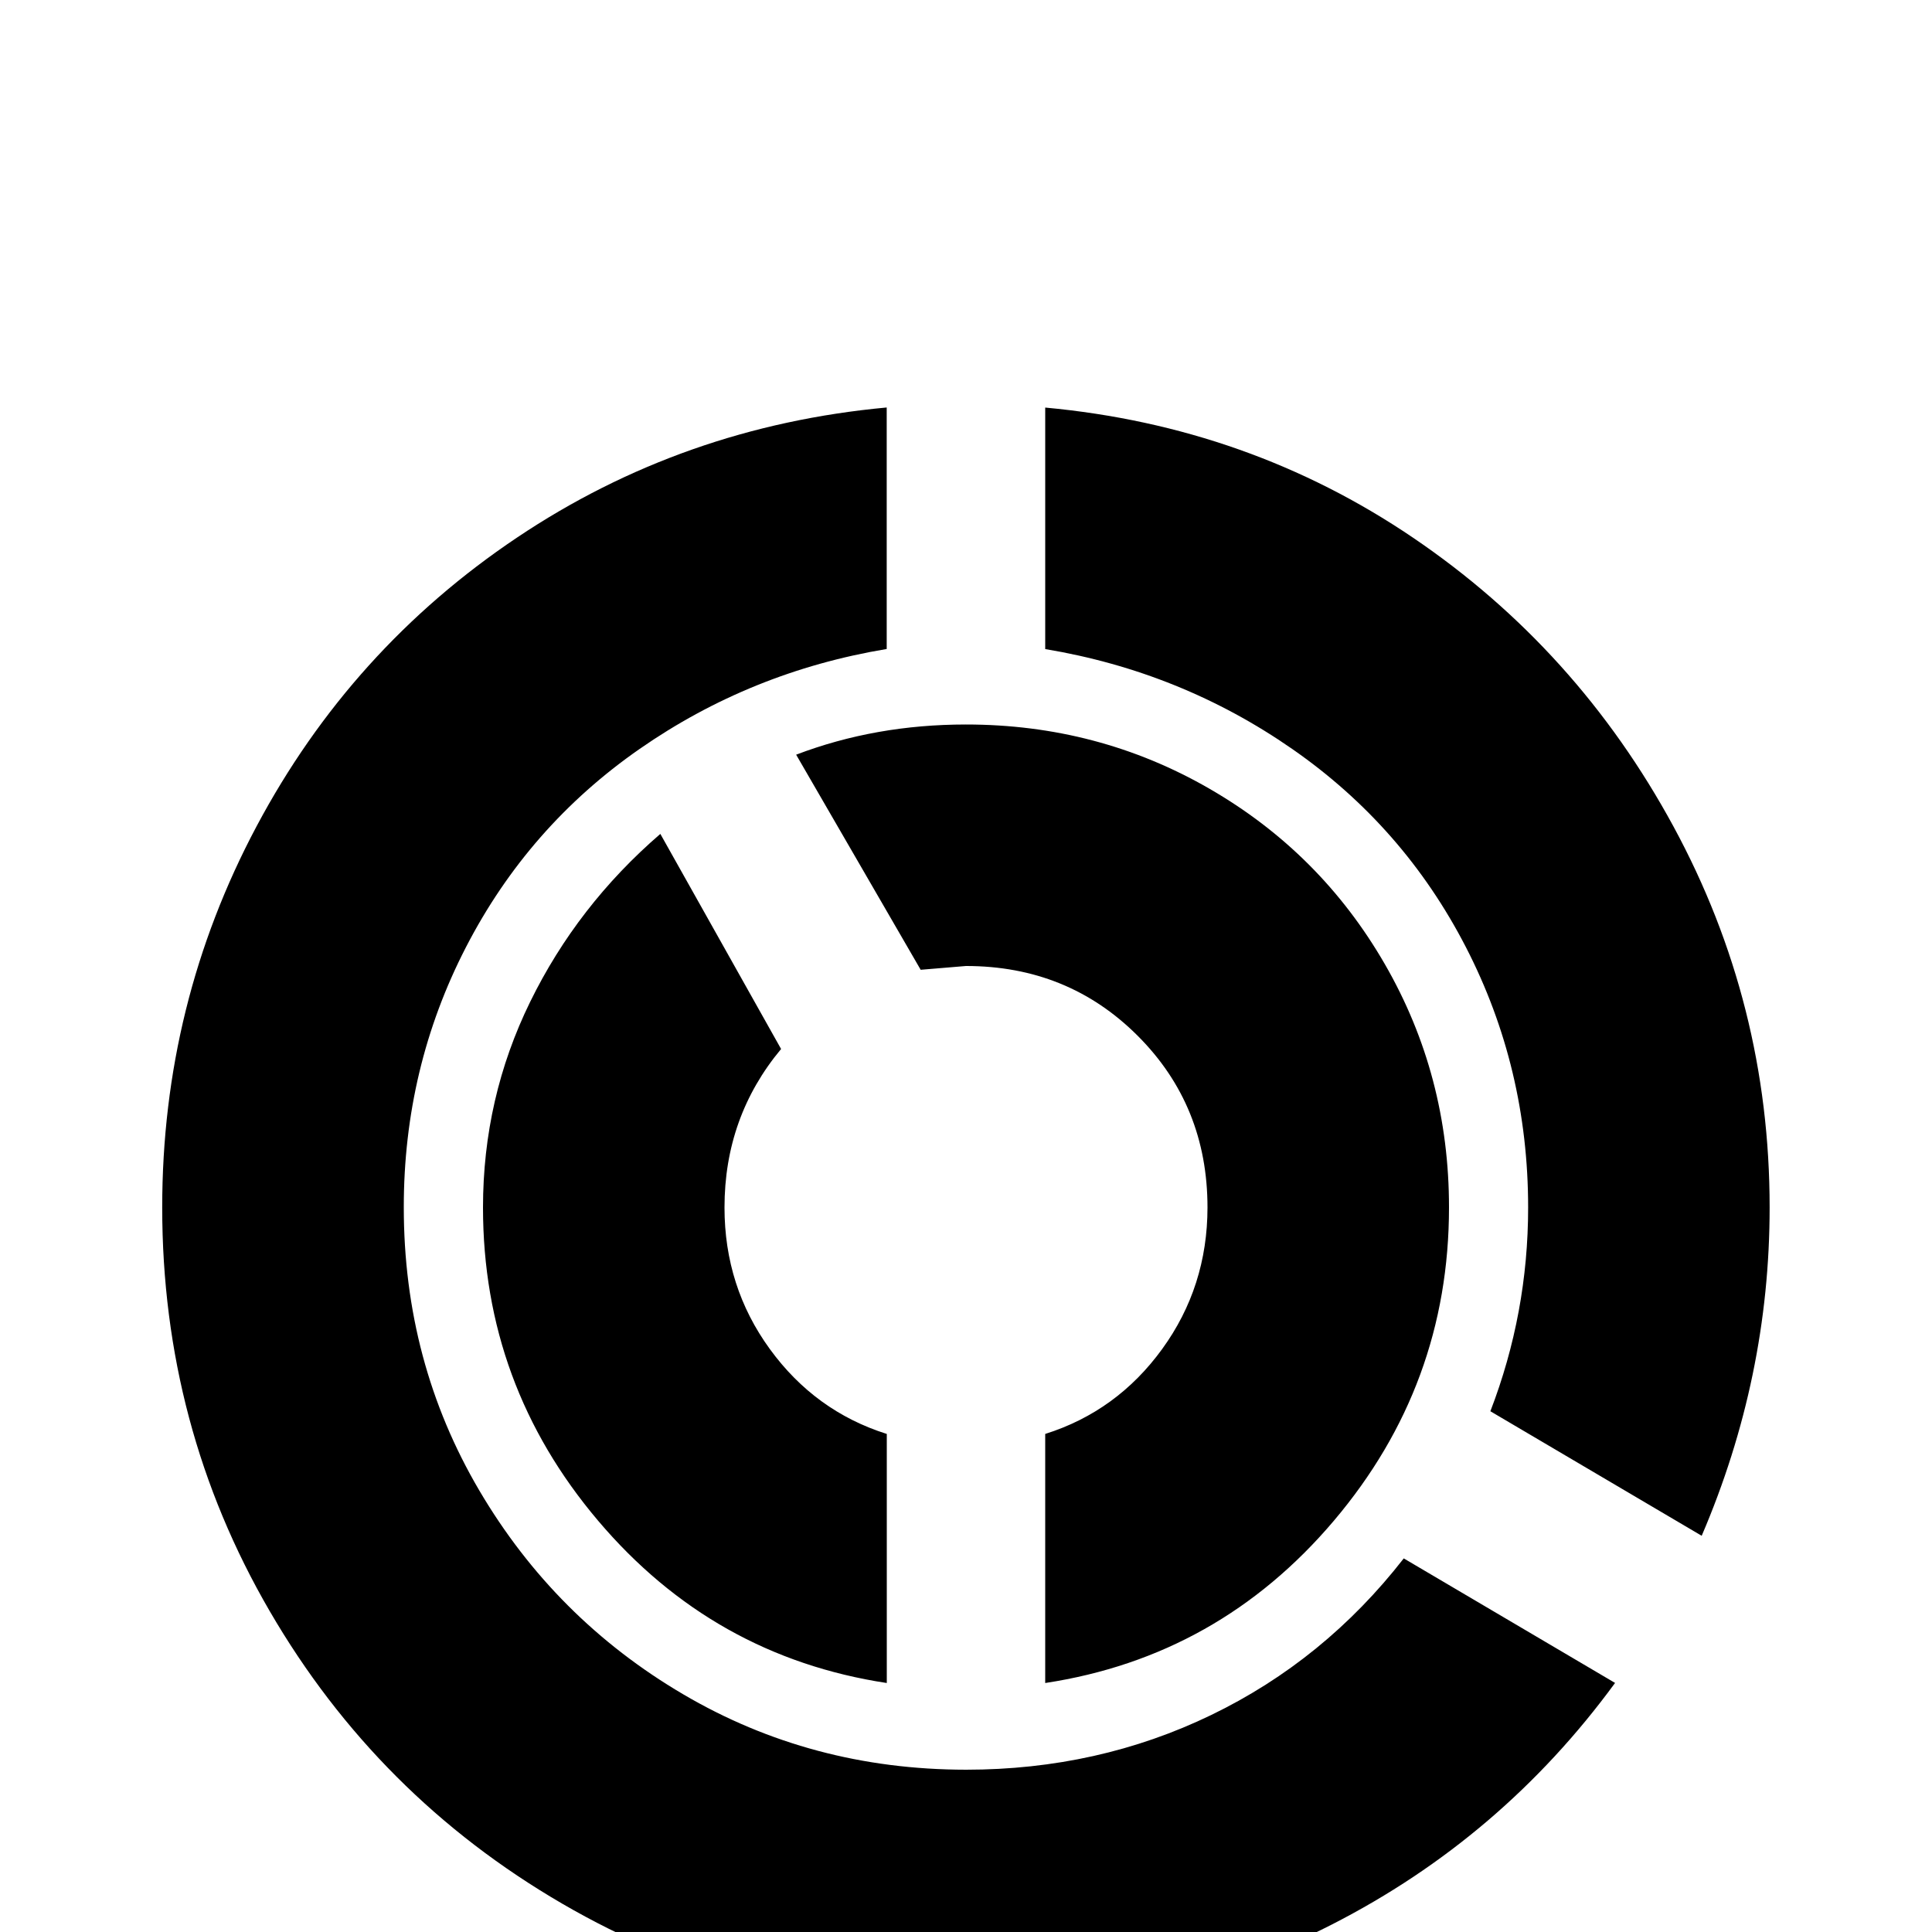 <!-- Generated by IcoMoon.io -->
<svg version="1.1" xmlns="http://www.w3.org/2000/svg" width="24" height="24" viewBox="0 0 24 24">
<title>chart_donut_variant</title>
<path d="M12.984 5.063q2.531 0.234 4.57 1.617t3.234 3.586 1.195 4.734q0 2.109-0.844 4.078l-2.625-1.547q0.469-1.219 0.469-2.531 0-1.734-0.773-3.234t-2.156-2.461-3.070-1.242v-3zM12 21.984q1.641 0 3.047-0.68t2.391-1.945l2.625 1.547q-1.406 1.922-3.516 3t-4.547 1.078q-2.719 0-5.016-1.336t-3.633-3.633-1.336-5.016q0-2.531 1.172-4.734t3.234-3.586 4.594-1.617v3q-1.688 0.281-3.070 1.242t-2.156 2.461-0.773 3.234q0 1.922 0.938 3.516t2.531 2.531 3.516 0.938zM12 9q1.641 0 3.023 0.797t2.18 2.18 0.797 3.023q0 2.203-1.43 3.891t-3.586 2.016v-3.094q0.891-0.281 1.453-1.055t0.563-1.758q0-1.266-0.867-2.133t-2.133-0.867l-0.563 0.047-1.547-2.672q0.984-0.375 2.109-0.375zM6 15q0-1.359 0.586-2.555t1.617-2.086l1.5 2.672q-0.703 0.844-0.703 1.969 0 0.984 0.563 1.758t1.453 1.055v3.094q-2.156-0.328-3.586-2.016t-1.43-3.891z"></path>
</svg>
